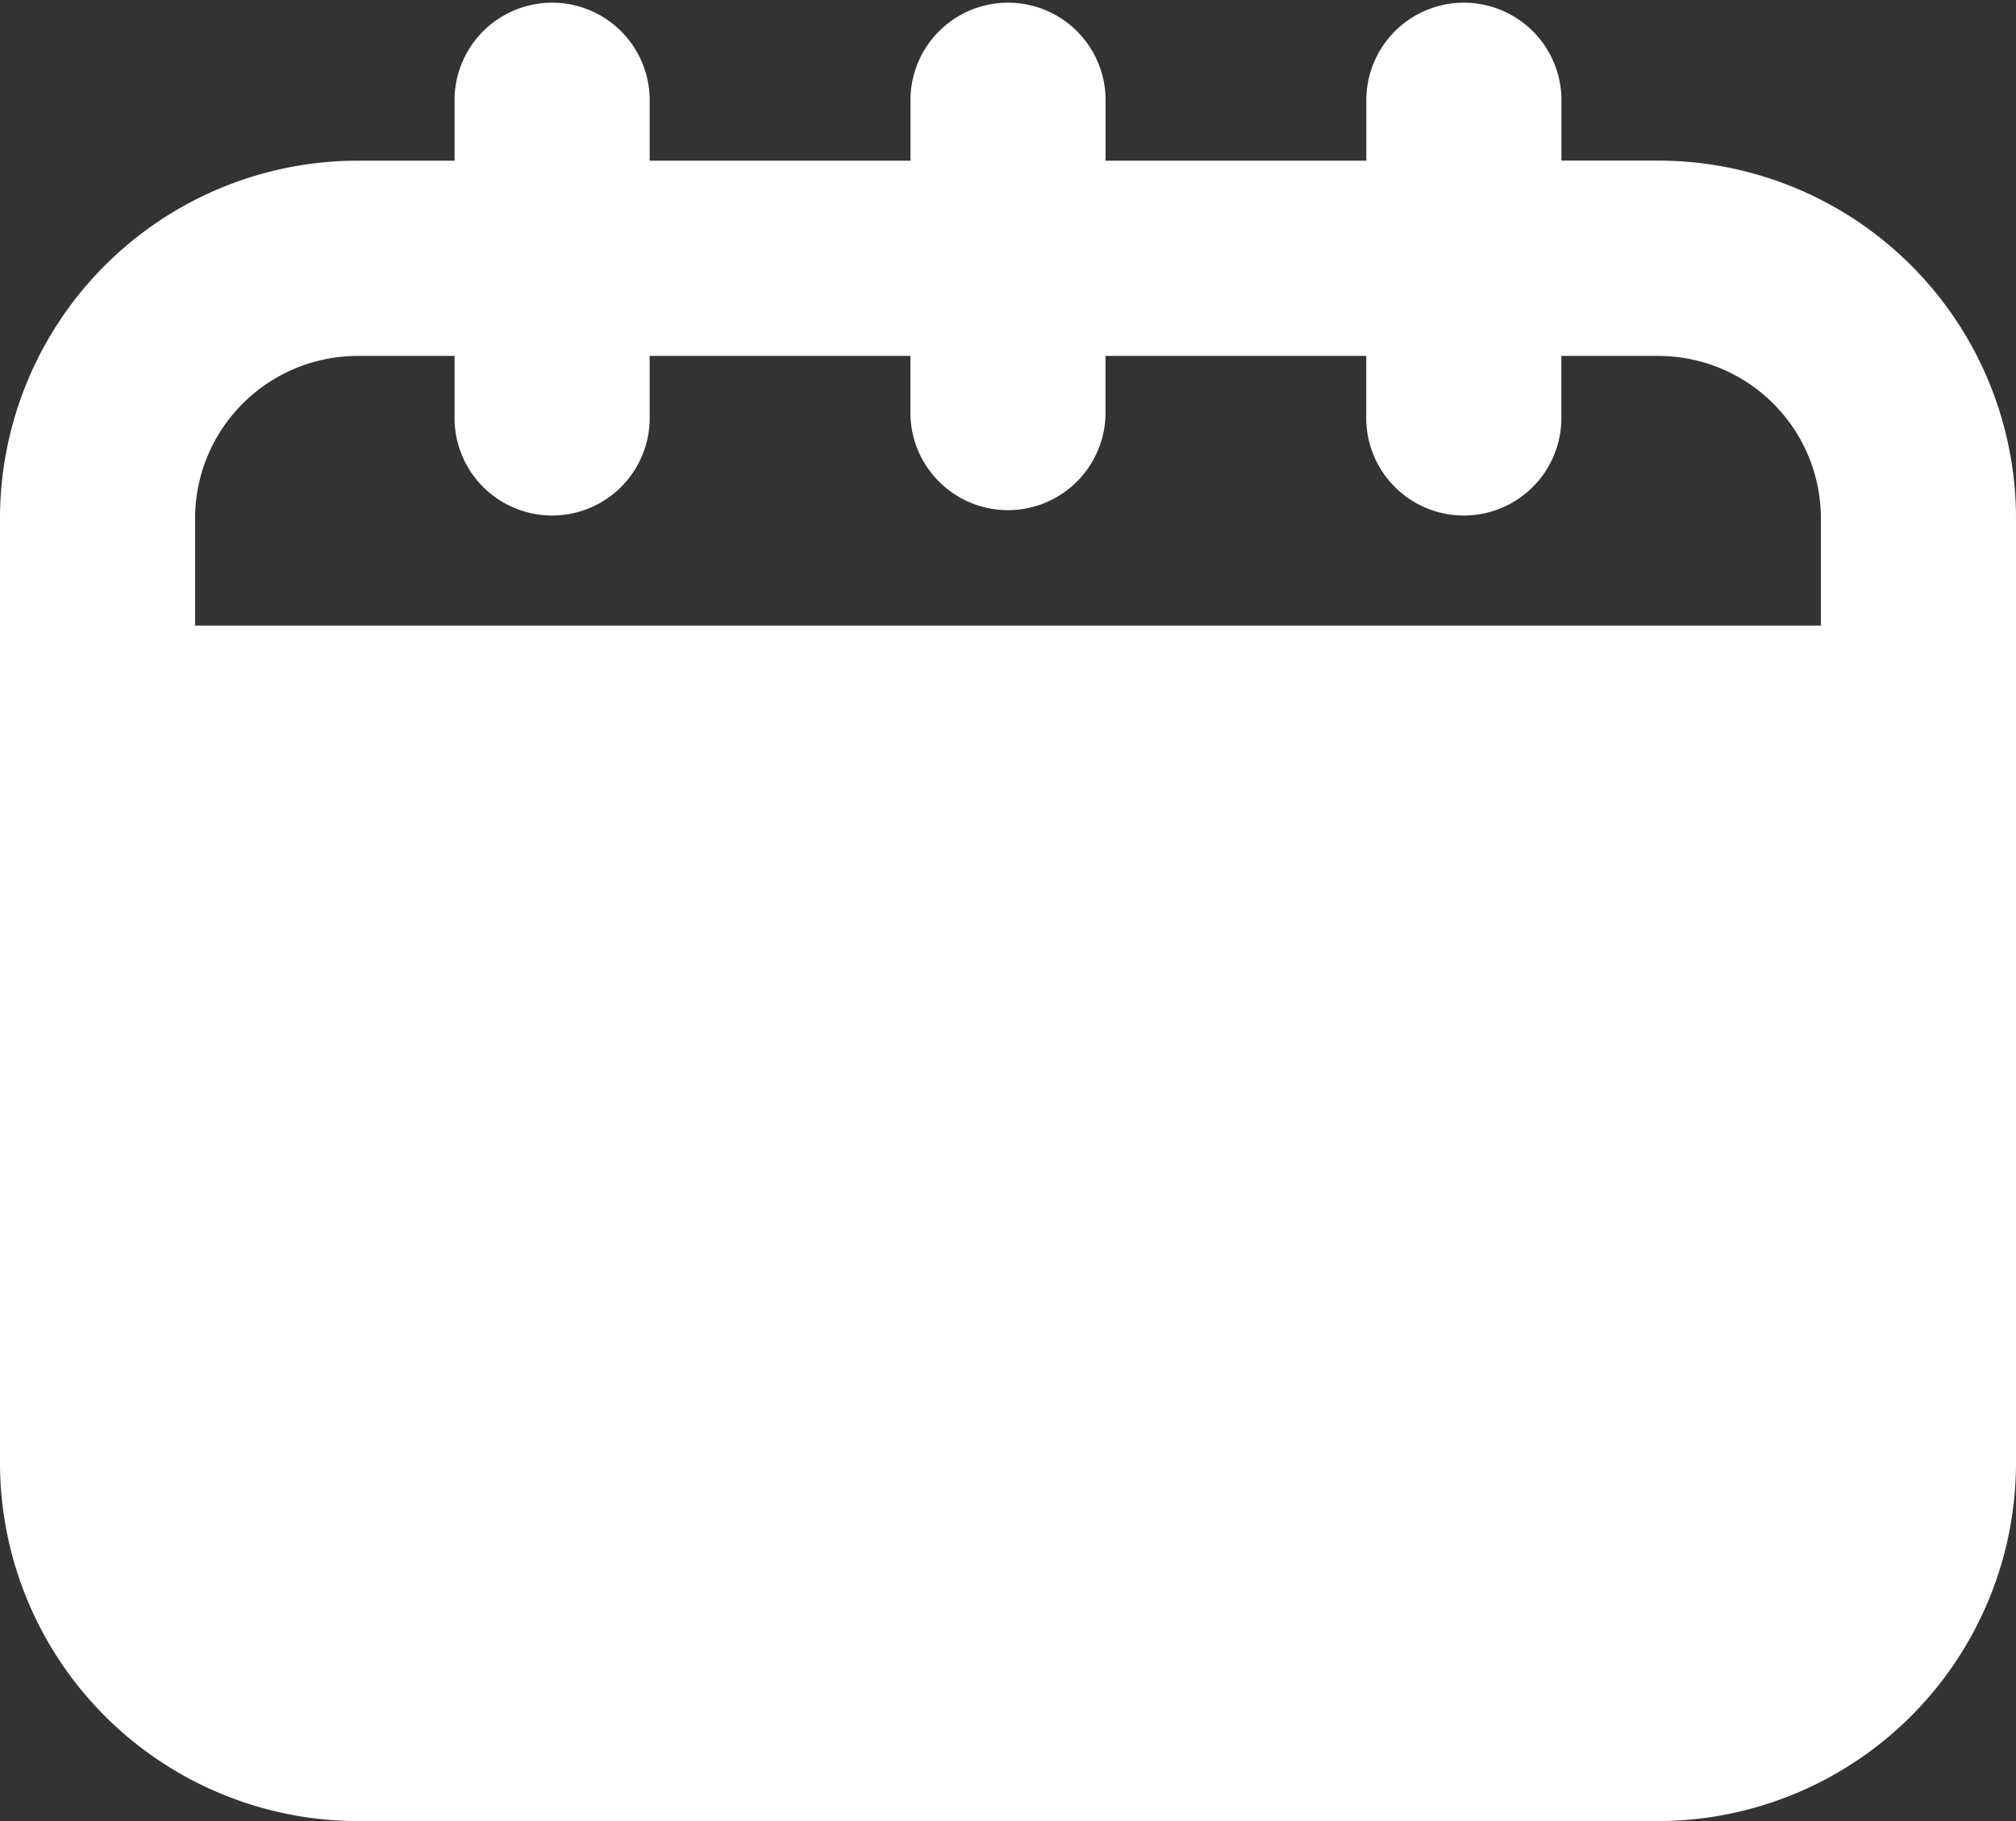 <svg xmlns="http://www.w3.org/2000/svg" width="27.19" height="24.559" viewBox="0 0 27.19 24.559">
  <rect x="0" y="0" width="27.19" height="24.559" fill="#333333" stroke="none"/>
  <path id="Vector" d="M22.366,2.166H21.059V1.316a1.316,1.316,0,0,0-2.631,0v.851H14.911V1.316a1.316,1.316,0,0,0-2.631,0v.851H8.762V1.316a1.316,1.316,0,0,0-2.631,0v.851H4.824A4.827,4.827,0,0,0,0,6.99V19.735a4.833,4.833,0,0,0,4.824,4.824H22.366a4.833,4.833,0,0,0,4.824-4.824V6.99A4.827,4.827,0,0,0,22.366,2.166Zm2.193,6.271H2.631V6.99A2.194,2.194,0,0,1,4.824,4.8H6.131v.8a1.316,1.316,0,1,0,2.631,0V4.8h3.517v.8a1.316,1.316,0,0,0,2.631,0V4.8h3.517v.8a1.316,1.316,0,1,0,2.631,0V4.8h1.307A2.194,2.194,0,0,1,24.559,6.99Z" fill="#fff"/>
</svg>
